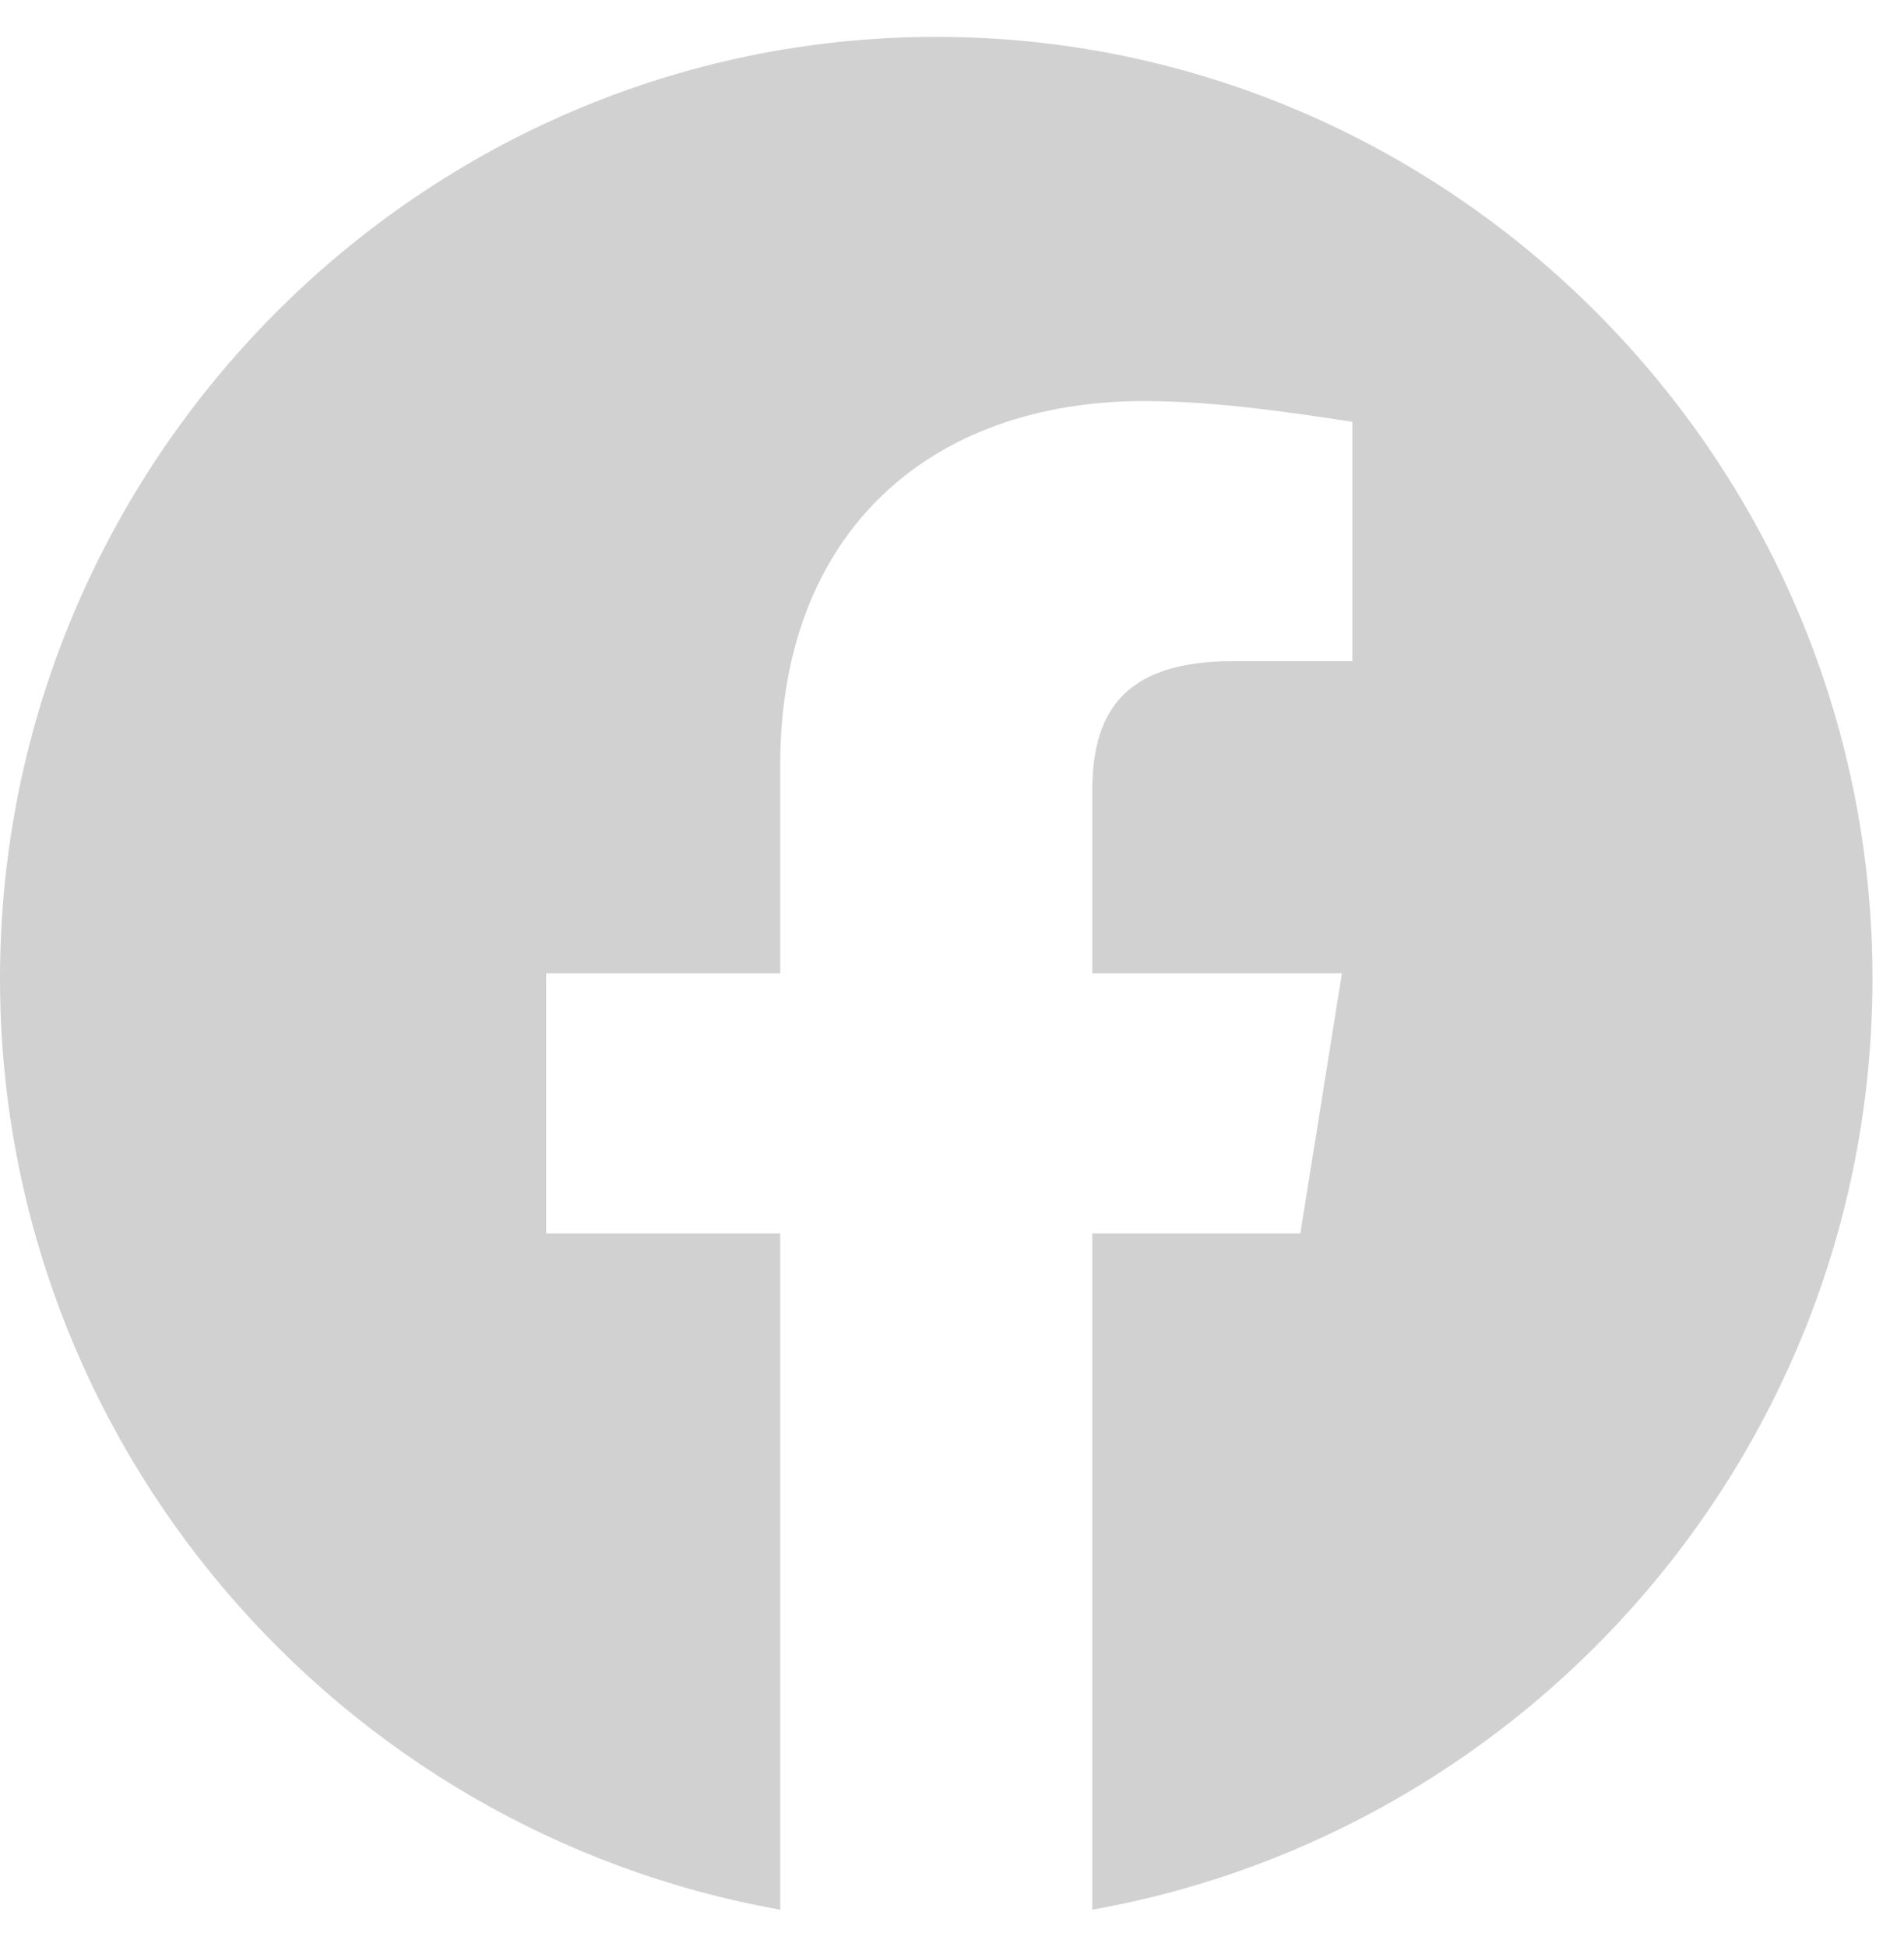 <svg width="45" height="46" viewBox="0 0 45 46" fill="none" xmlns="http://www.w3.org/2000/svg">
<path id="Vector" fill-rule="evenodd" clip-rule="evenodd" d="M0 23.122C0 34.123 7.99 43.271 18.44 45.126V29.145H12.908V22.999H18.44V18.081C18.44 12.549 22.004 9.477 27.046 9.477C28.642 9.477 30.365 9.722 31.962 9.967V15.623H29.135C26.43 15.623 25.816 16.974 25.816 18.697V22.999H31.716L30.733 29.145H25.816V45.126C36.265 43.271 44.255 34.125 44.255 23.122C44.255 10.884 34.298 0.871 22.128 0.871C9.957 0.871 0 10.884 0 23.122Z" fill="#D1D1D2"/>
</svg>
